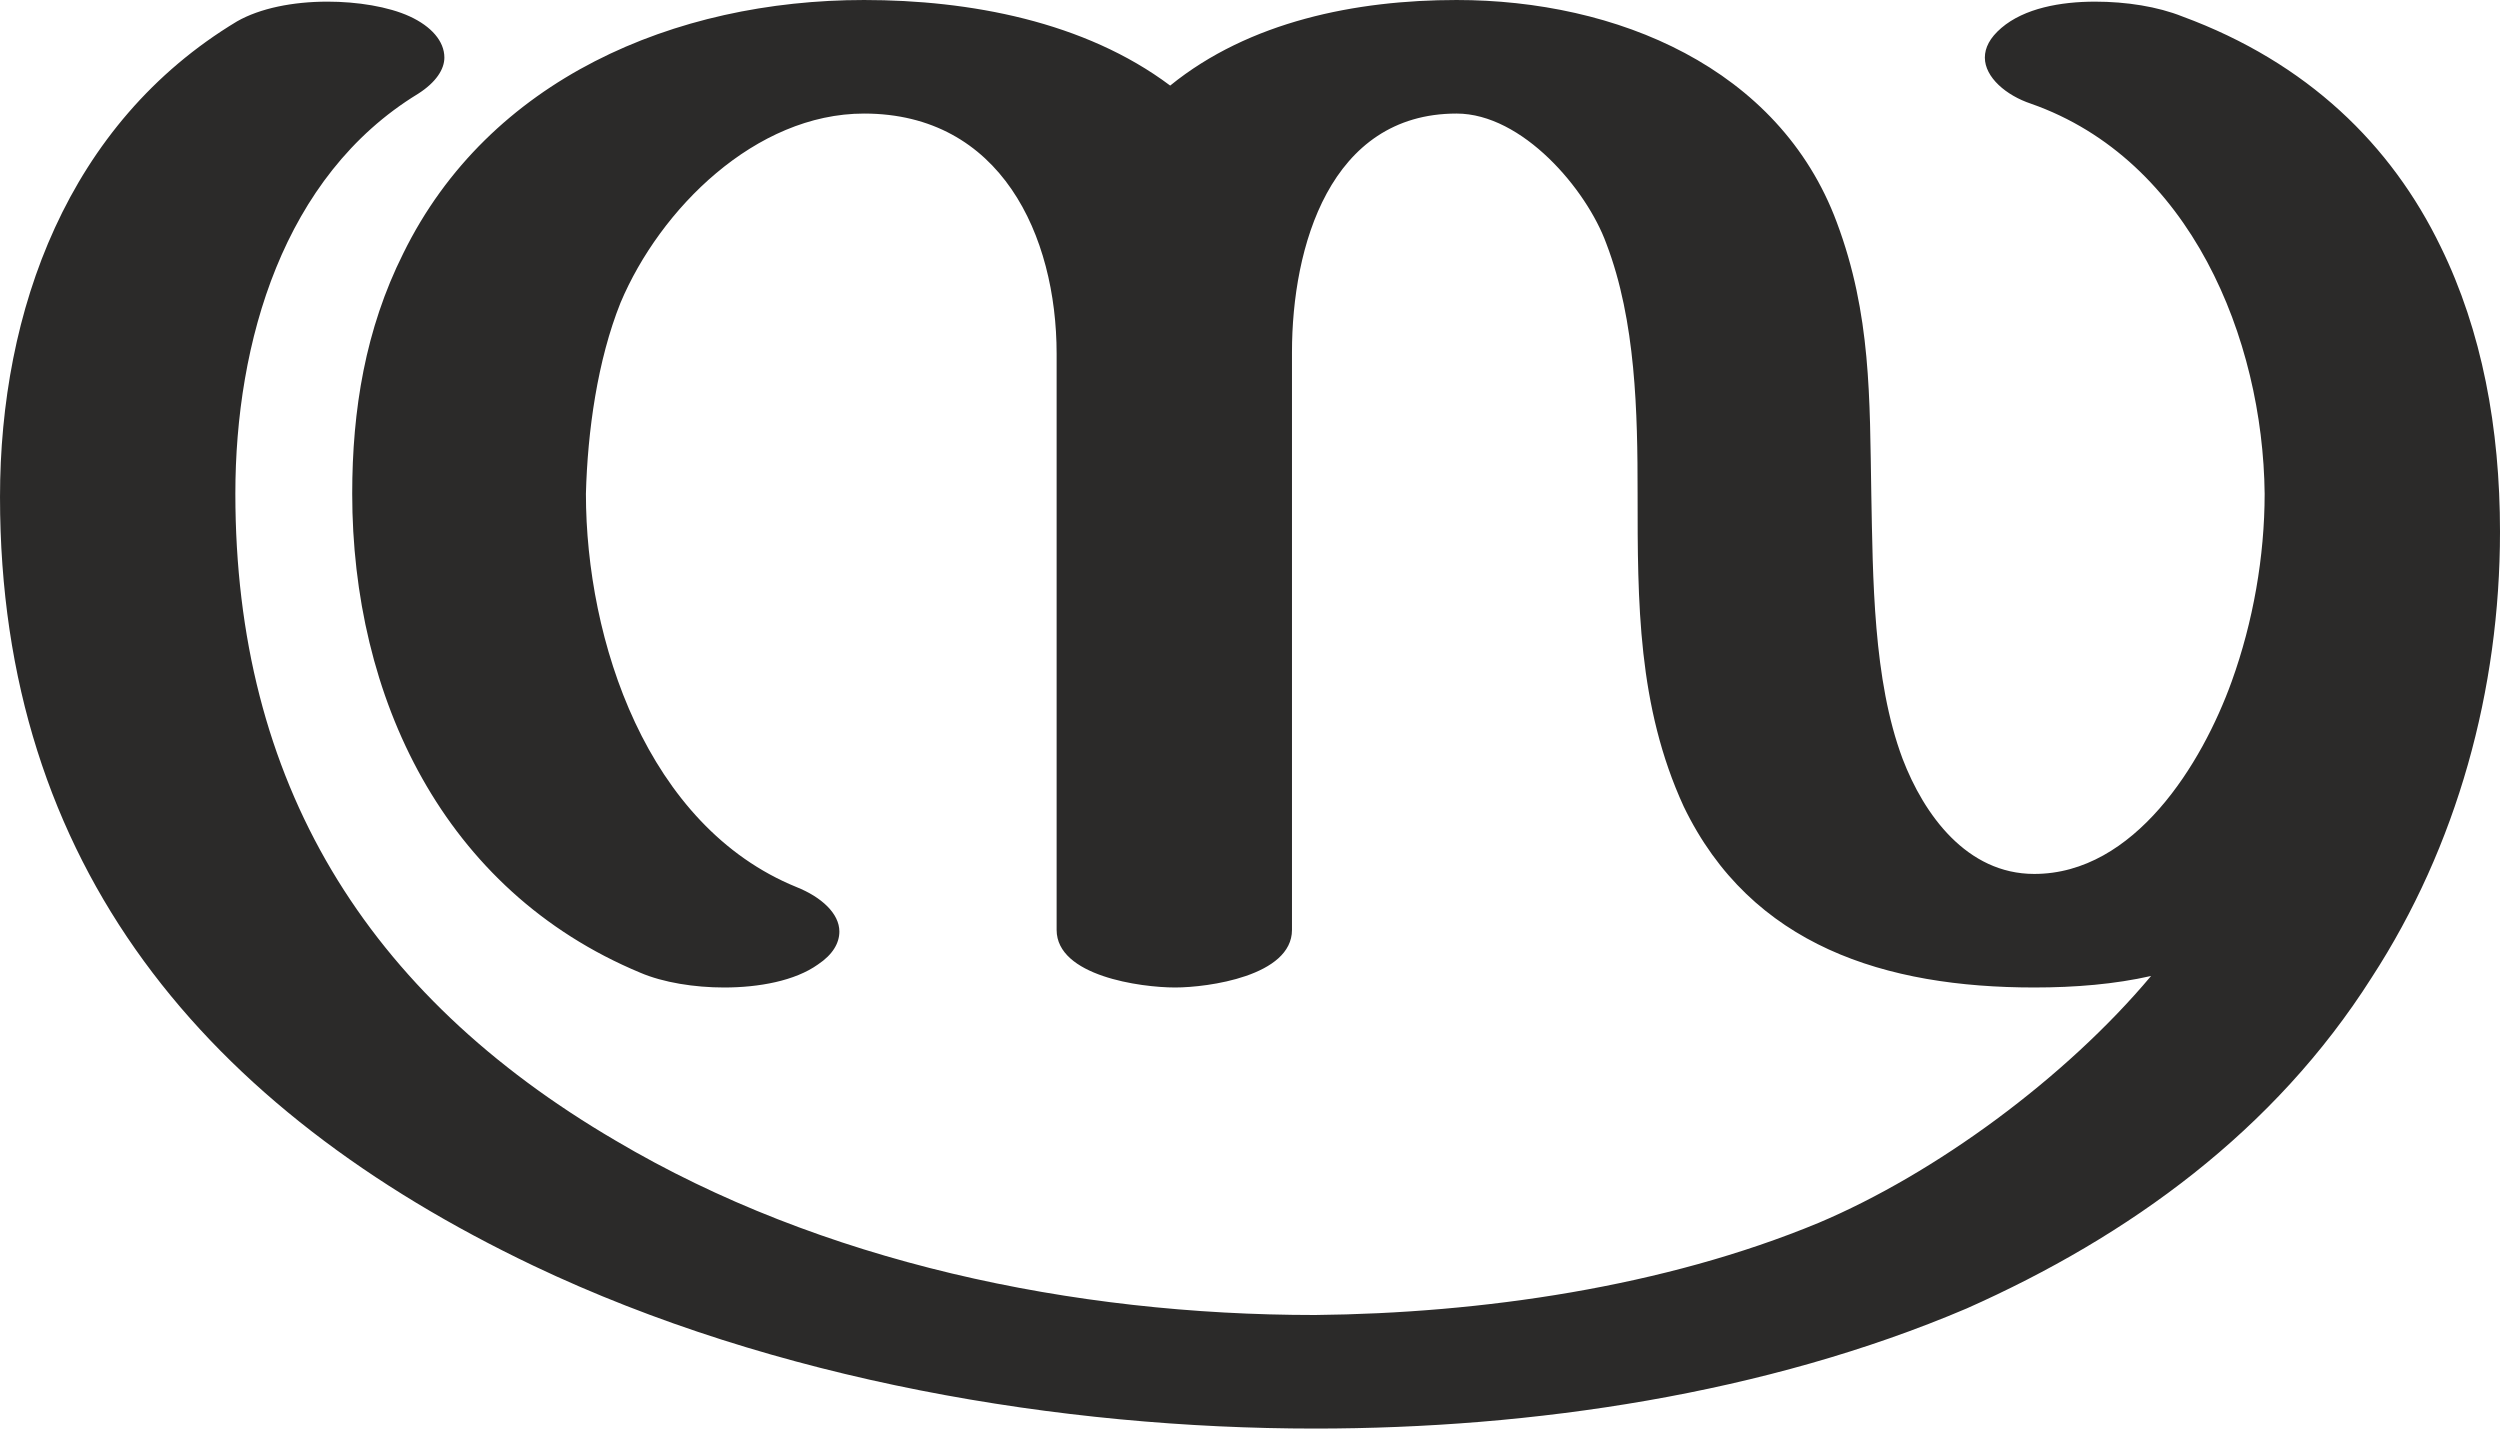 <?xml version="1.0" encoding="UTF-8"?>
<!DOCTYPE svg PUBLIC "-//W3C//DTD SVG 1.1//EN" "http://www.w3.org/Graphics/SVG/1.1/DTD/svg11.dtd">
<!-- Creator: CorelDRAW X8 -->
<svg xmlns="http://www.w3.org/2000/svg" xml:space="preserve" width="1519px" height="868px" version="1.1" style="shape-rendering:geometricPrecision; text-rendering:geometricPrecision; image-rendering:optimizeQuality; fill-rule:evenodd; clip-rule:evenodd"
viewBox="0 0 1519 868"
 xmlns:xlink="http://www.w3.org/1999/xlink">
 <defs>
  <style type="text/css">
   <![CDATA[
    .fil0 {fill:#2B2A29;fill-rule:nonzero}
   ]]>
  </style>
 </defs>
 <g id="Layer_x0020_1">
  <path class="fil0" d="M1195 795c99,-44 187,-108 246,-201 52,-80 78,-175 78,-271 0,-63 -11,-122 -36,-173 -30,-62 -81,-112 -157,-140 -15,-6 -34,-9 -53,-9 -21,0 -43,4 -57,16 -7,6 -10,12 -10,18 0,12 13,23 28,28 97,34 141,143 142,237 0,38 -7,78 -20,114 -18,50 -59,117 -120,117 -41,0 -67,-36 -80,-70 -18,-48 -18,-110 -19,-161 -1,-58 0,-109 -21,-165 -35,-94 -134,-135 -231,-135 -61,0 -126,13 -174,52 -52,-39 -122,-52 -186,-52 -115,0 -228,48 -280,154 -23,46 -31,95 -31,146 0,123 55,241 175,291 14,6 33,9 51,9 21,0 43,-4 57,-14 9,-6 13,-13 13,-20 0,-11 -11,-21 -26,-27 -91,-37 -128,-150 -128,-239 1,-38 7,-81 21,-116 24,-57 82,-115 148,-115 83,0 117,74 117,146l0 350c0,28 51,35 72,35 20,0 71,-7 71,-35l0 -351c0,-64 23,-145 100,-145 40,0 79,46 91,79 18,47 19,103 19,152 0,66 0,129 28,190 41,85 123,110 213,110 25,0 49,-2 71,-7 -52,62 -131,120 -202,150 -94,39 -205,55 -306,56 -147,0 -300,-32 -425,-106 -152,-89 -231,-218 -231,-393 0,-92 29,-193 111,-243 11,-7 16,-15 16,-22 0,-10 -8,-19 -21,-25 -13,-6 -32,-9 -50,-9 -21,0 -41,4 -55,12 -103,62 -144,176 -144,289 0,224 125,372 324,467 147,70 321,99 475,99 132,0 274,-21 396,-73z"/>
 </g>
</svg>
